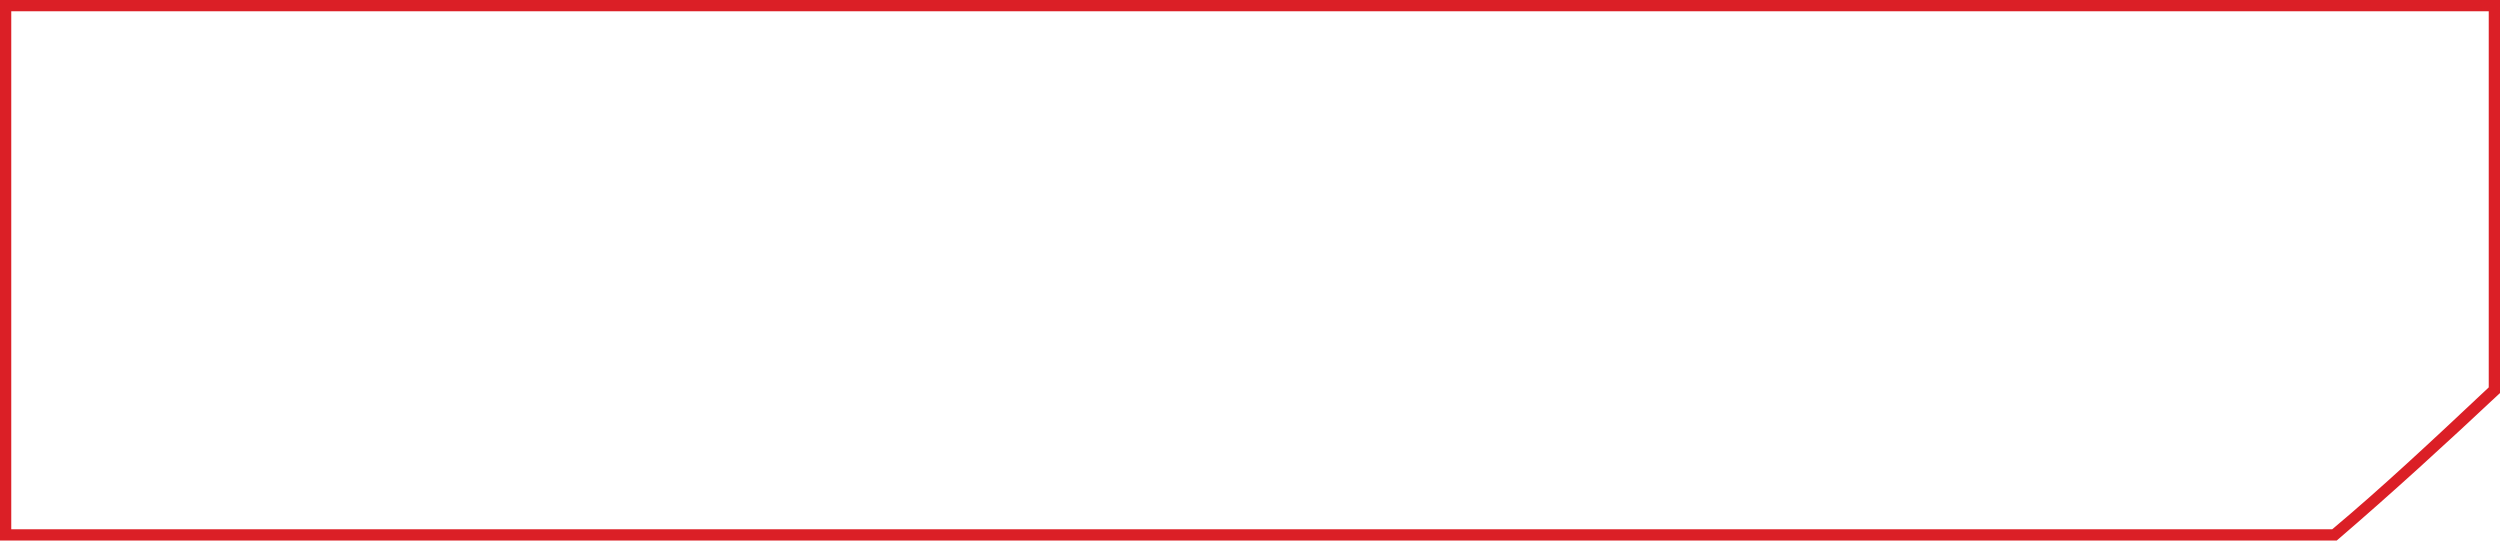 <?xml version="1.0" encoding="UTF-8"?>
<svg xmlns="http://www.w3.org/2000/svg" version="1.1" viewBox="0 0 222 48">
  <defs>
    <style>
      .cls-1 {
        fill: #db1f26;
      }
    </style>
  </defs>
  <!-- Generator: Adobe Illustrator 28.7.1, SVG Export Plug-In . SVG Version: 1.2.0 Build 142)  -->
  <g>
    <g id="Layer_1">
      <g id="Layer_1-2" data-name="Layer_1">
        <g id="Layer_1-2">
          <path class="cls-1" d="M221,1v33.4c-5.1,4.8-9.6,9-13.9,12.6H1V1h220M222,0H0v48h207.5c4.9-4.2,9.7-8.6,14.5-13.1V0h0Z"/>
        </g>
      </g>
    </g>
  </g>
</svg>